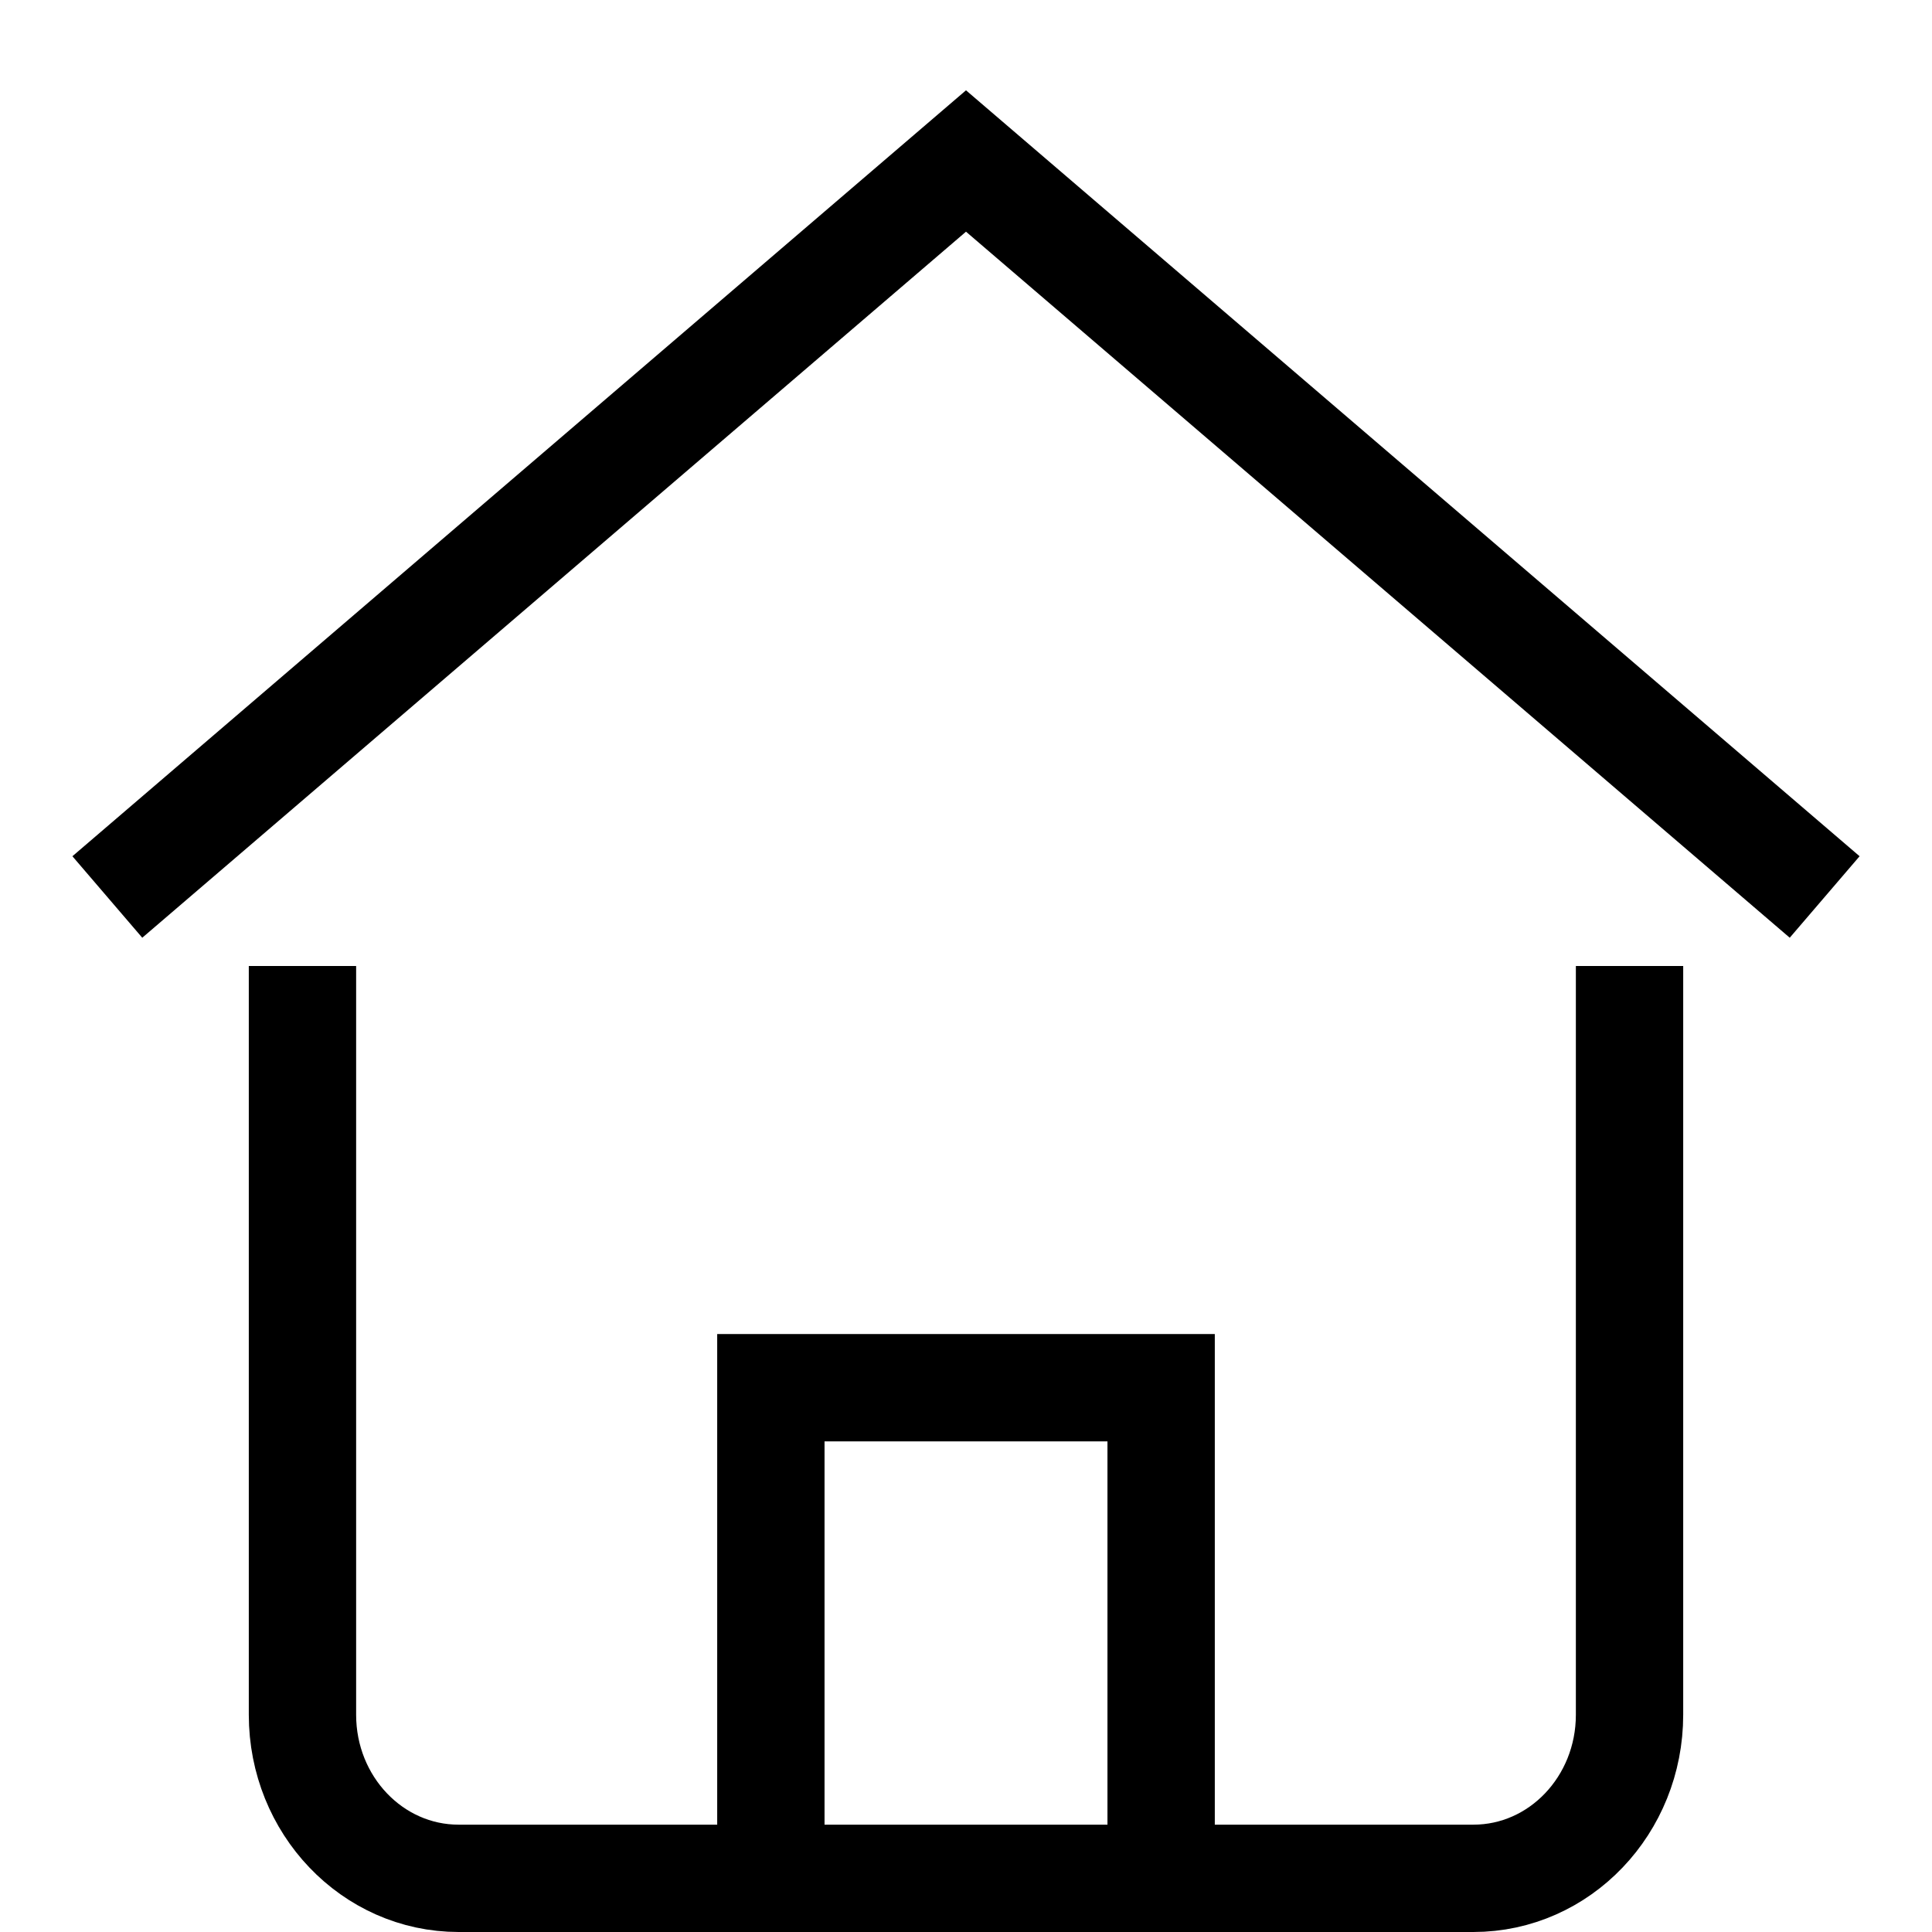 <svg width="18" height="18" viewBox="0 0 18 18" fill="none" xmlns="http://www.w3.org/2000/svg">
<g id="Group">
<path id="Vector" d="M1 8.357L9 1.5L17 8.357" stroke="black" stroke-miterlimit="10"/>
<path id="Vector_2" d="M7.182 17.5V12.929H10.818V17.5" stroke="black" stroke-miterlimit="10"/>
<path id="Vector_3" d="M2.818 9.5V15.976C2.818 16.818 3.469 17.5 4.273 17.5H13.727C14.531 17.5 15.182 16.818 15.182 15.976V9.5" stroke="black" stroke-miterlimit="10" stroke-linecap="square"/>
</g>
</svg>
